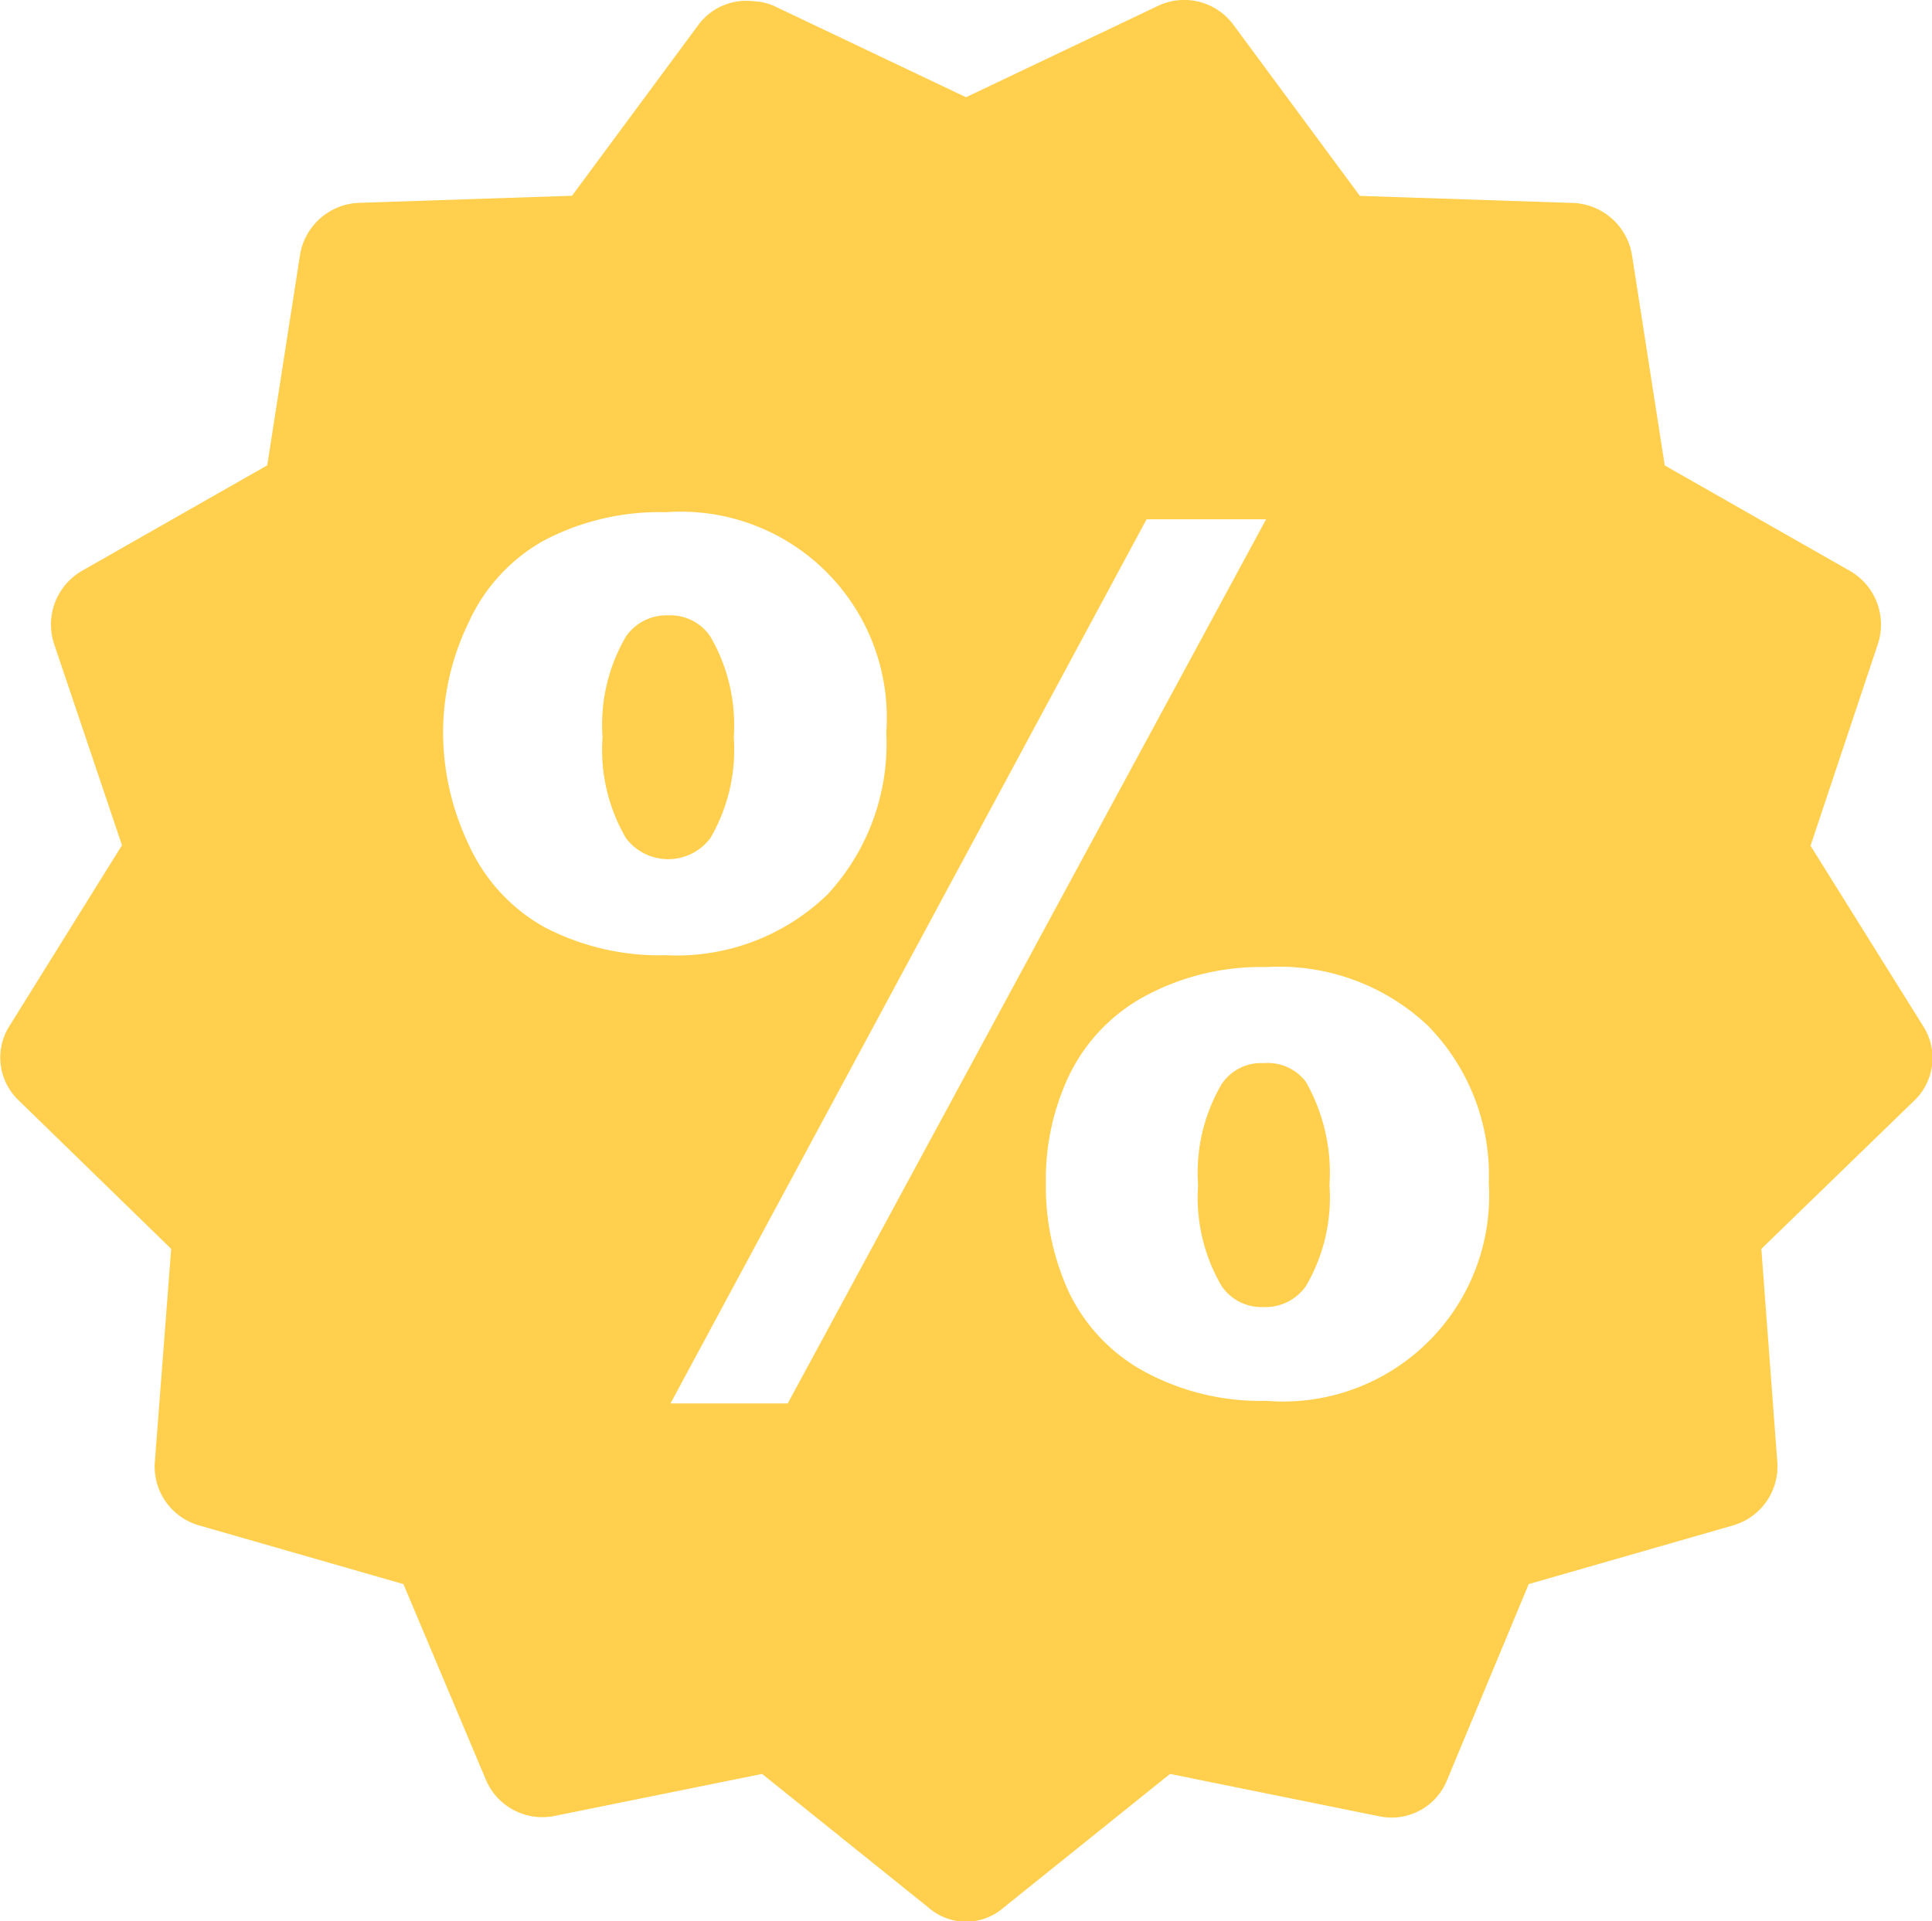 <svg xmlns="http://www.w3.org/2000/svg" width="15" height="14.918" viewBox="0 0 15 14.918">
  <path id="Контур_12" data-name="Контур 12" d="M5.968.212a.461.461,0,0,0-.419.182L4.566,1.723,2.91,1.778a.483.483,0,0,0-.455.4L2.2,3.816.762,4.635A.481.481,0,0,0,.544,5.2l.528,1.566L.2,8.167a.458.458,0,0,0,.073.583L1.454,9.9l-.127,1.656a.475.475,0,0,0,.346.492l1.584.455.637,1.511a.476.476,0,0,0,.528.291l1.62-.328,1.292,1.038a.443.443,0,0,0,.583,0l1.292-1.038,1.62.328a.464.464,0,0,0,.528-.273l.637-1.529,1.584-.455a.476.476,0,0,0,.346-.492L13.8,9.9l1.183-1.147a.458.458,0,0,0,.073-.583l-.874-1.4L14.706,5.2a.481.481,0,0,0-.218-.564l-1.438-.819-.255-1.638a.483.483,0,0,0-.455-.4l-1.657-.055L9.7.394A.474.474,0,0,0,9.117.248L7.625.958,6.132.248A.451.451,0,0,0,5.968.212ZM5.295,4.18A1.6,1.6,0,0,1,7.006,5.891a1.721,1.721,0,0,1-.455,1.256,1.683,1.683,0,0,1-1.256.473A1.927,1.927,0,0,1,4.348,7.4a1.388,1.388,0,0,1-.583-.637,2.031,2.031,0,0,1-.2-.874,1.96,1.96,0,0,1,.2-.856A1.377,1.377,0,0,1,4.348,4.4,1.927,1.927,0,0,1,5.295,4.18Zm3.732.055h.928L6.241,11.1h-.91Zm-3.714.746a.383.383,0,0,0-.328.164,1.362,1.362,0,0,0-.182.783,1.362,1.362,0,0,0,.182.783.41.41,0,0,0,.655,0,1.362,1.362,0,0,0,.182-.783,1.372,1.372,0,0,0-.182-.783A.375.375,0,0,0,5.313,4.981ZM9.955,7.712a1.684,1.684,0,0,1,1.256.455,1.656,1.656,0,0,1,.473,1.22,1.6,1.6,0,0,1-1.729,1.693,1.892,1.892,0,0,1-.928-.218,1.385,1.385,0,0,1-.6-.619,1.968,1.968,0,0,1-.182-.856,1.882,1.882,0,0,1,.182-.837,1.385,1.385,0,0,1,.6-.619A1.892,1.892,0,0,1,9.955,7.712Zm-.018.746a.368.368,0,0,0-.328.164,1.361,1.361,0,0,0-.182.783,1.362,1.362,0,0,0,.182.783.375.375,0,0,0,.328.164.384.384,0,0,0,.328-.164,1.362,1.362,0,0,0,.182-.783,1.435,1.435,0,0,0-.182-.8A.37.37,0,0,0,9.937,8.458Z" transform="translate(-0.125 -0.203)" fill="#ffcf4d"/>
</svg>
